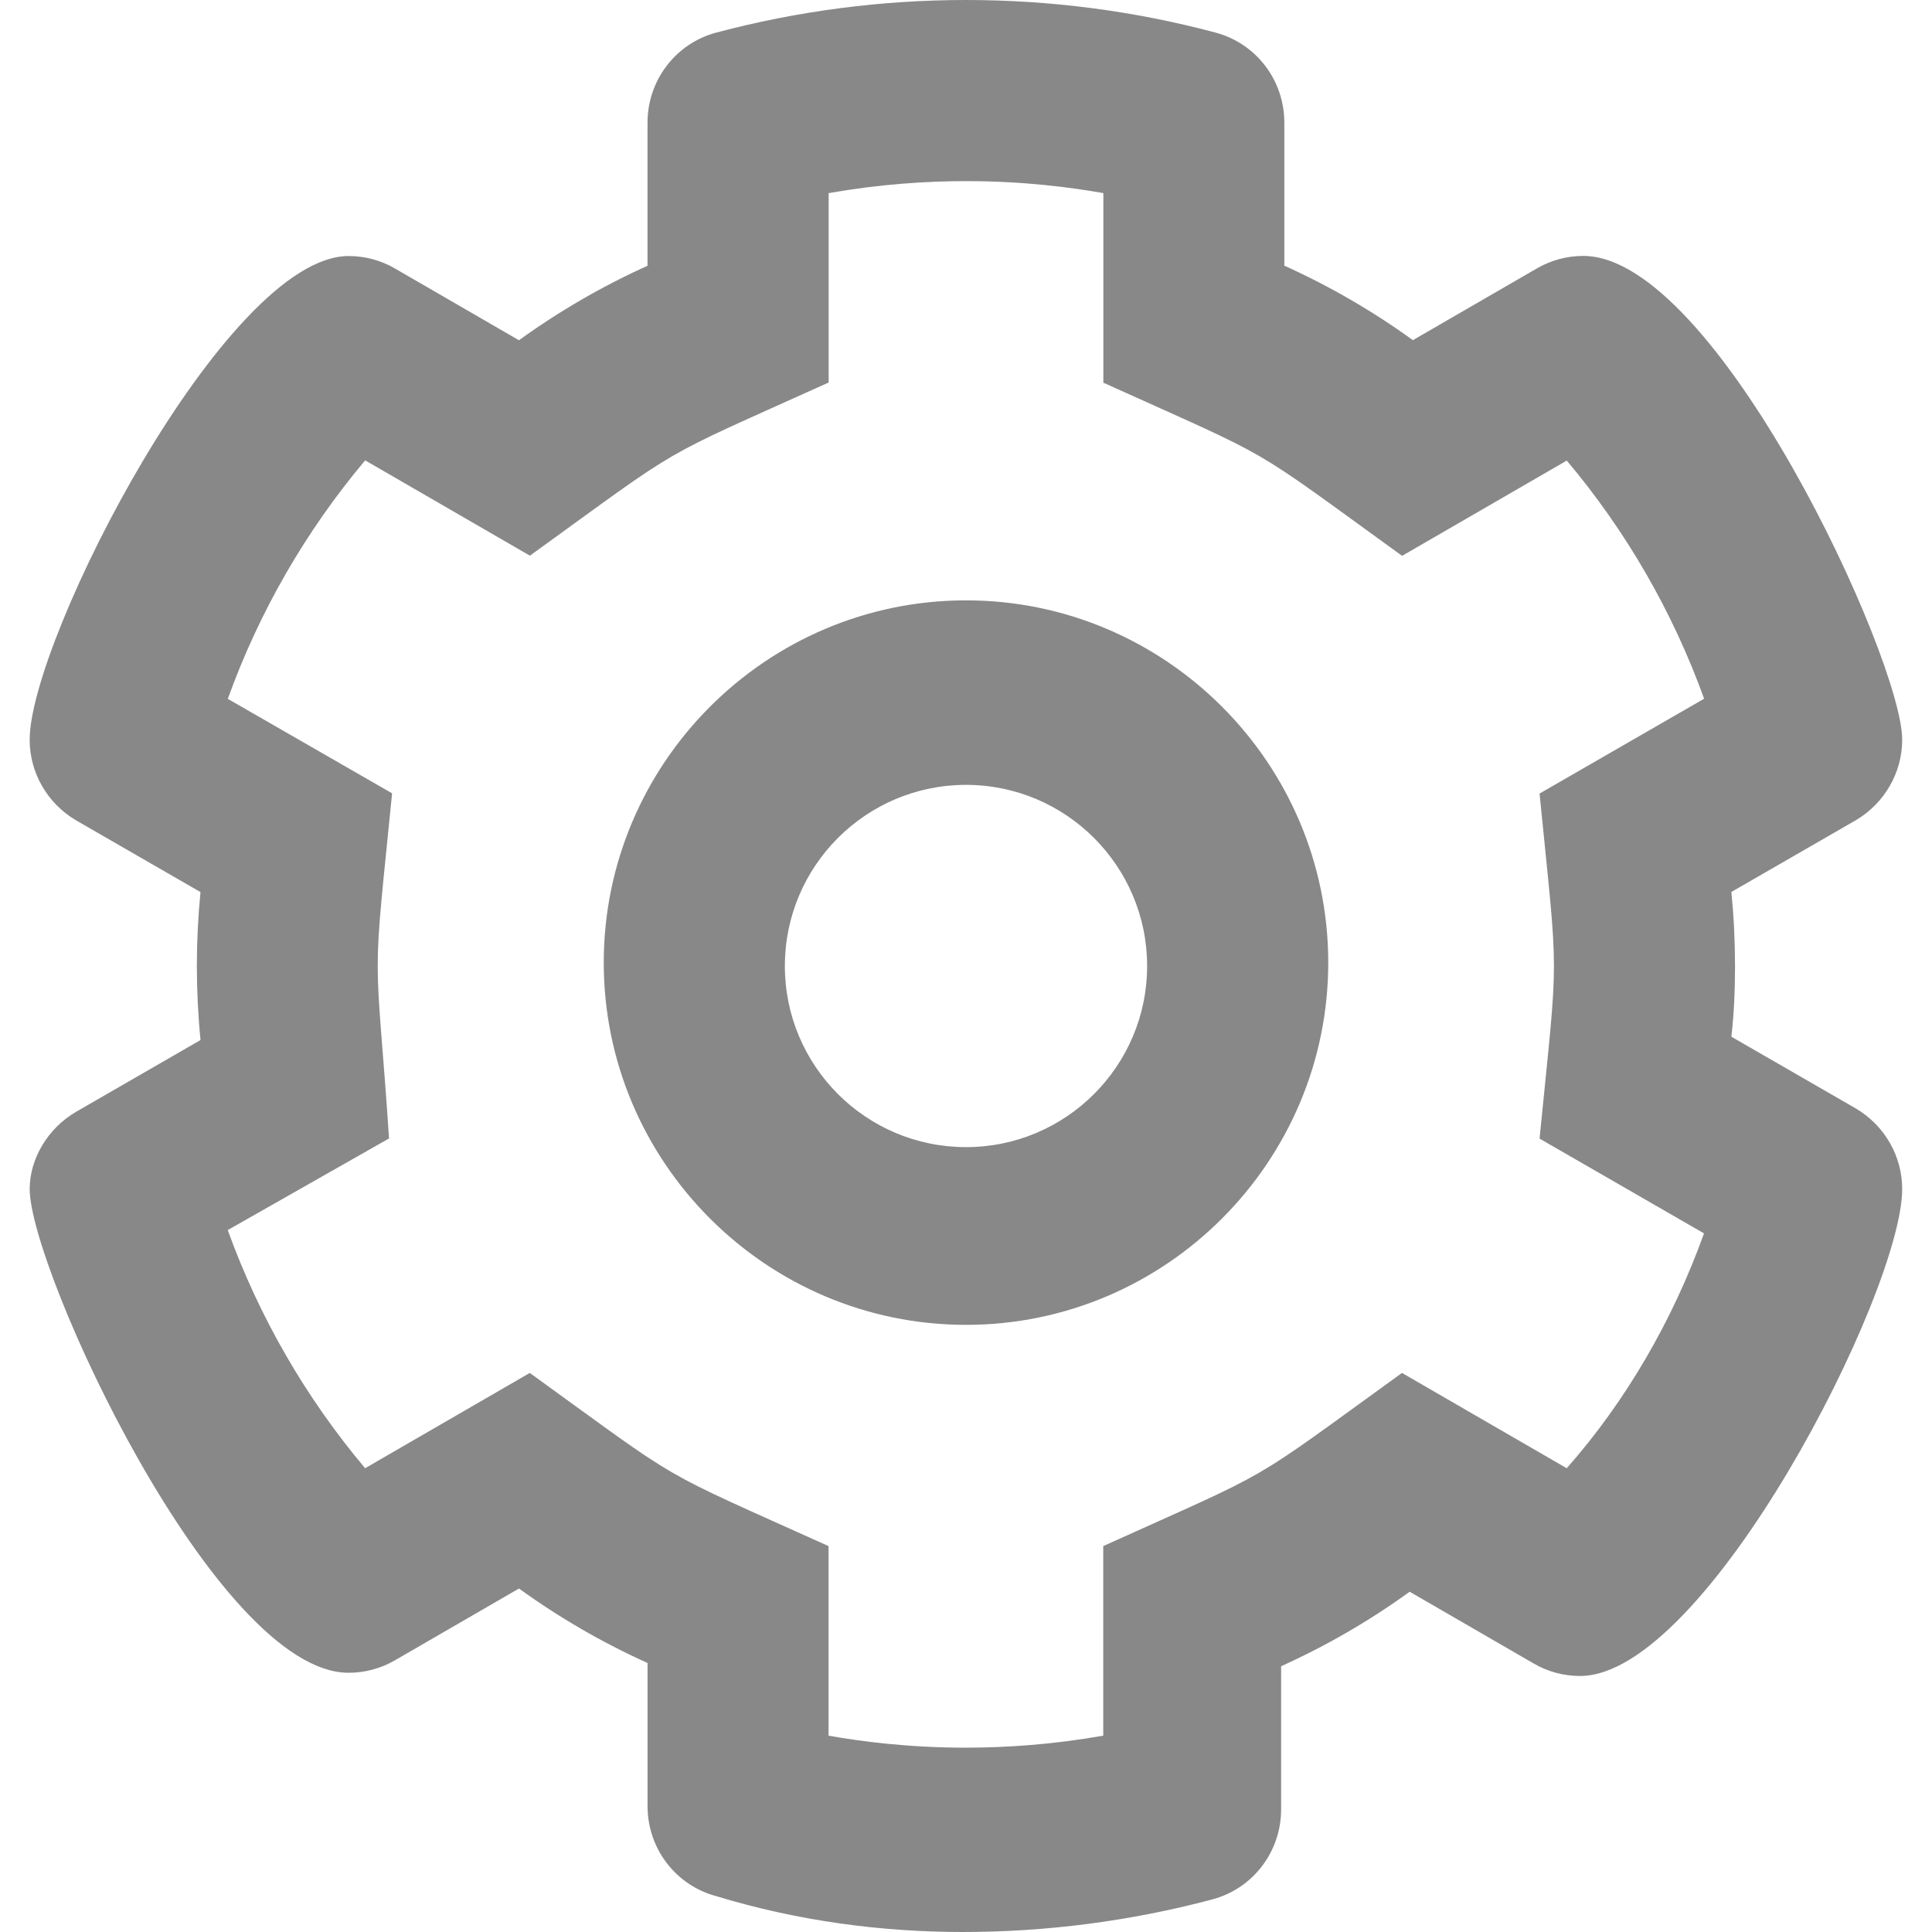 <svg
  xmlns="http://www.w3.org/2000/svg"
  viewBox="0 0 512 512"
  fill="none"
>
  <path
    d="M504.1 315.1c0-8.652-4.607-16.84-12.36-21.39l-32.91-18.97C459.5 269.1 459.8 262.5 459.8 256s-.323-13.1-.968-19.62l32.91-18.97c7.752-4.548 12.36-12.74 12.36-21.39c0-21.27-49.32-128.2-84.52-128.2c-4.244 0-8.51 1.094-12.37 3.357l-32.78 18.97c-10.71-7.742-22.07-14.32-34.07-19.74V32.49c0-11.23-7.484-21.04-18.33-23.88C300.5 2.871 278.3 0 256 0C233.8 0 211.5 2.871 189.9 8.613C179.1 11.45 171.6 21.26 171.6 32.49v37.94c-12 5.42-23.36 12-34.07 19.74l-32.78-18.97C100.9 68.94 96.63 67.85 92.38 67.85c-.003 0 .003 0 0 0c-32.46 0-84.52 101.7-84.52 128.2c0 8.652 4.607 16.84 12.36 21.39l32.91 18.97C52.49 242.9 52.17 249.5 52.17 256s.323 13.1 .968 19.62L20.23 294.6C12.47 299.1 7.867 307.3 7.867 315.1c0 21.27 49.32 128.2 84.52 128.2c4.244 0 8.51-1.094 12.37-3.357l32.78-18.97c10.71 7.742 22.07 14.32 34.07 19.74v37.94c0 11.23 7.484 21.04 18.33 23.88C211.5 509.1 233.7 512 255.1 512c22.25 0 44.47-2.871 66.08-8.613c10.84-2.84 18.33-12.65 18.33-23.88v-37.94c12-5.42 23.36-12 34.07-19.74l32.78 18.97c3.855 2.264 8.123 3.357 12.37 3.357C452.1 444.2 504.1 342.4 504.1 315.1zM415.2 389.1l-43.66-25.26c-42.06 30.39-32.33 24.73-79.17 45.89v50.24c-13.29 2.341-25.58 3.18-36.44 3.18c-15.42 0-27.95-1.693-36.36-3.176v-50.24c-46.95-21.21-37.18-15.54-79.17-45.89l-43.64 25.25c-15.74-18.69-28.07-40.05-36.41-63.11L103.1 301.7C101.4 276.1 100.1 266.1 100.1 256c0-10.02 1.268-20.08 3.81-45.76L60.37 185.2C68.69 162.1 81.05 140.7 96.77 122l43.66 25.26c42.06-30.39 32.33-24.73 79.17-45.89V51.18c13.29-2.341 25.58-3.18 36.44-3.18c15.42 0 27.95 1.693 36.36 3.176v50.24c46.95 21.21 37.18 15.54 79.17 45.89l43.64-25.25c15.74 18.69 28.07 40.05 36.4 63.11L408 210.3c2.538 25.64 3.81 35.64 3.81 45.68c0 10.02-1.268 20.08-3.81 45.76l43.58 25.12C443.3 349.9 430.9 371.3 415.2 389.1zM256 159.1c-52.88 0-96 43.13-96 96S203.1 351.1 256 351.1s96-43.13 96-96S308.9 159.1 256 159.1zM256 304C229.5 304 208 282.5 208 256S229.5 208 256 208s48 21.53 48 48S282.5 304 256 304z"
    fill="#888"
  ></path>
</svg>
